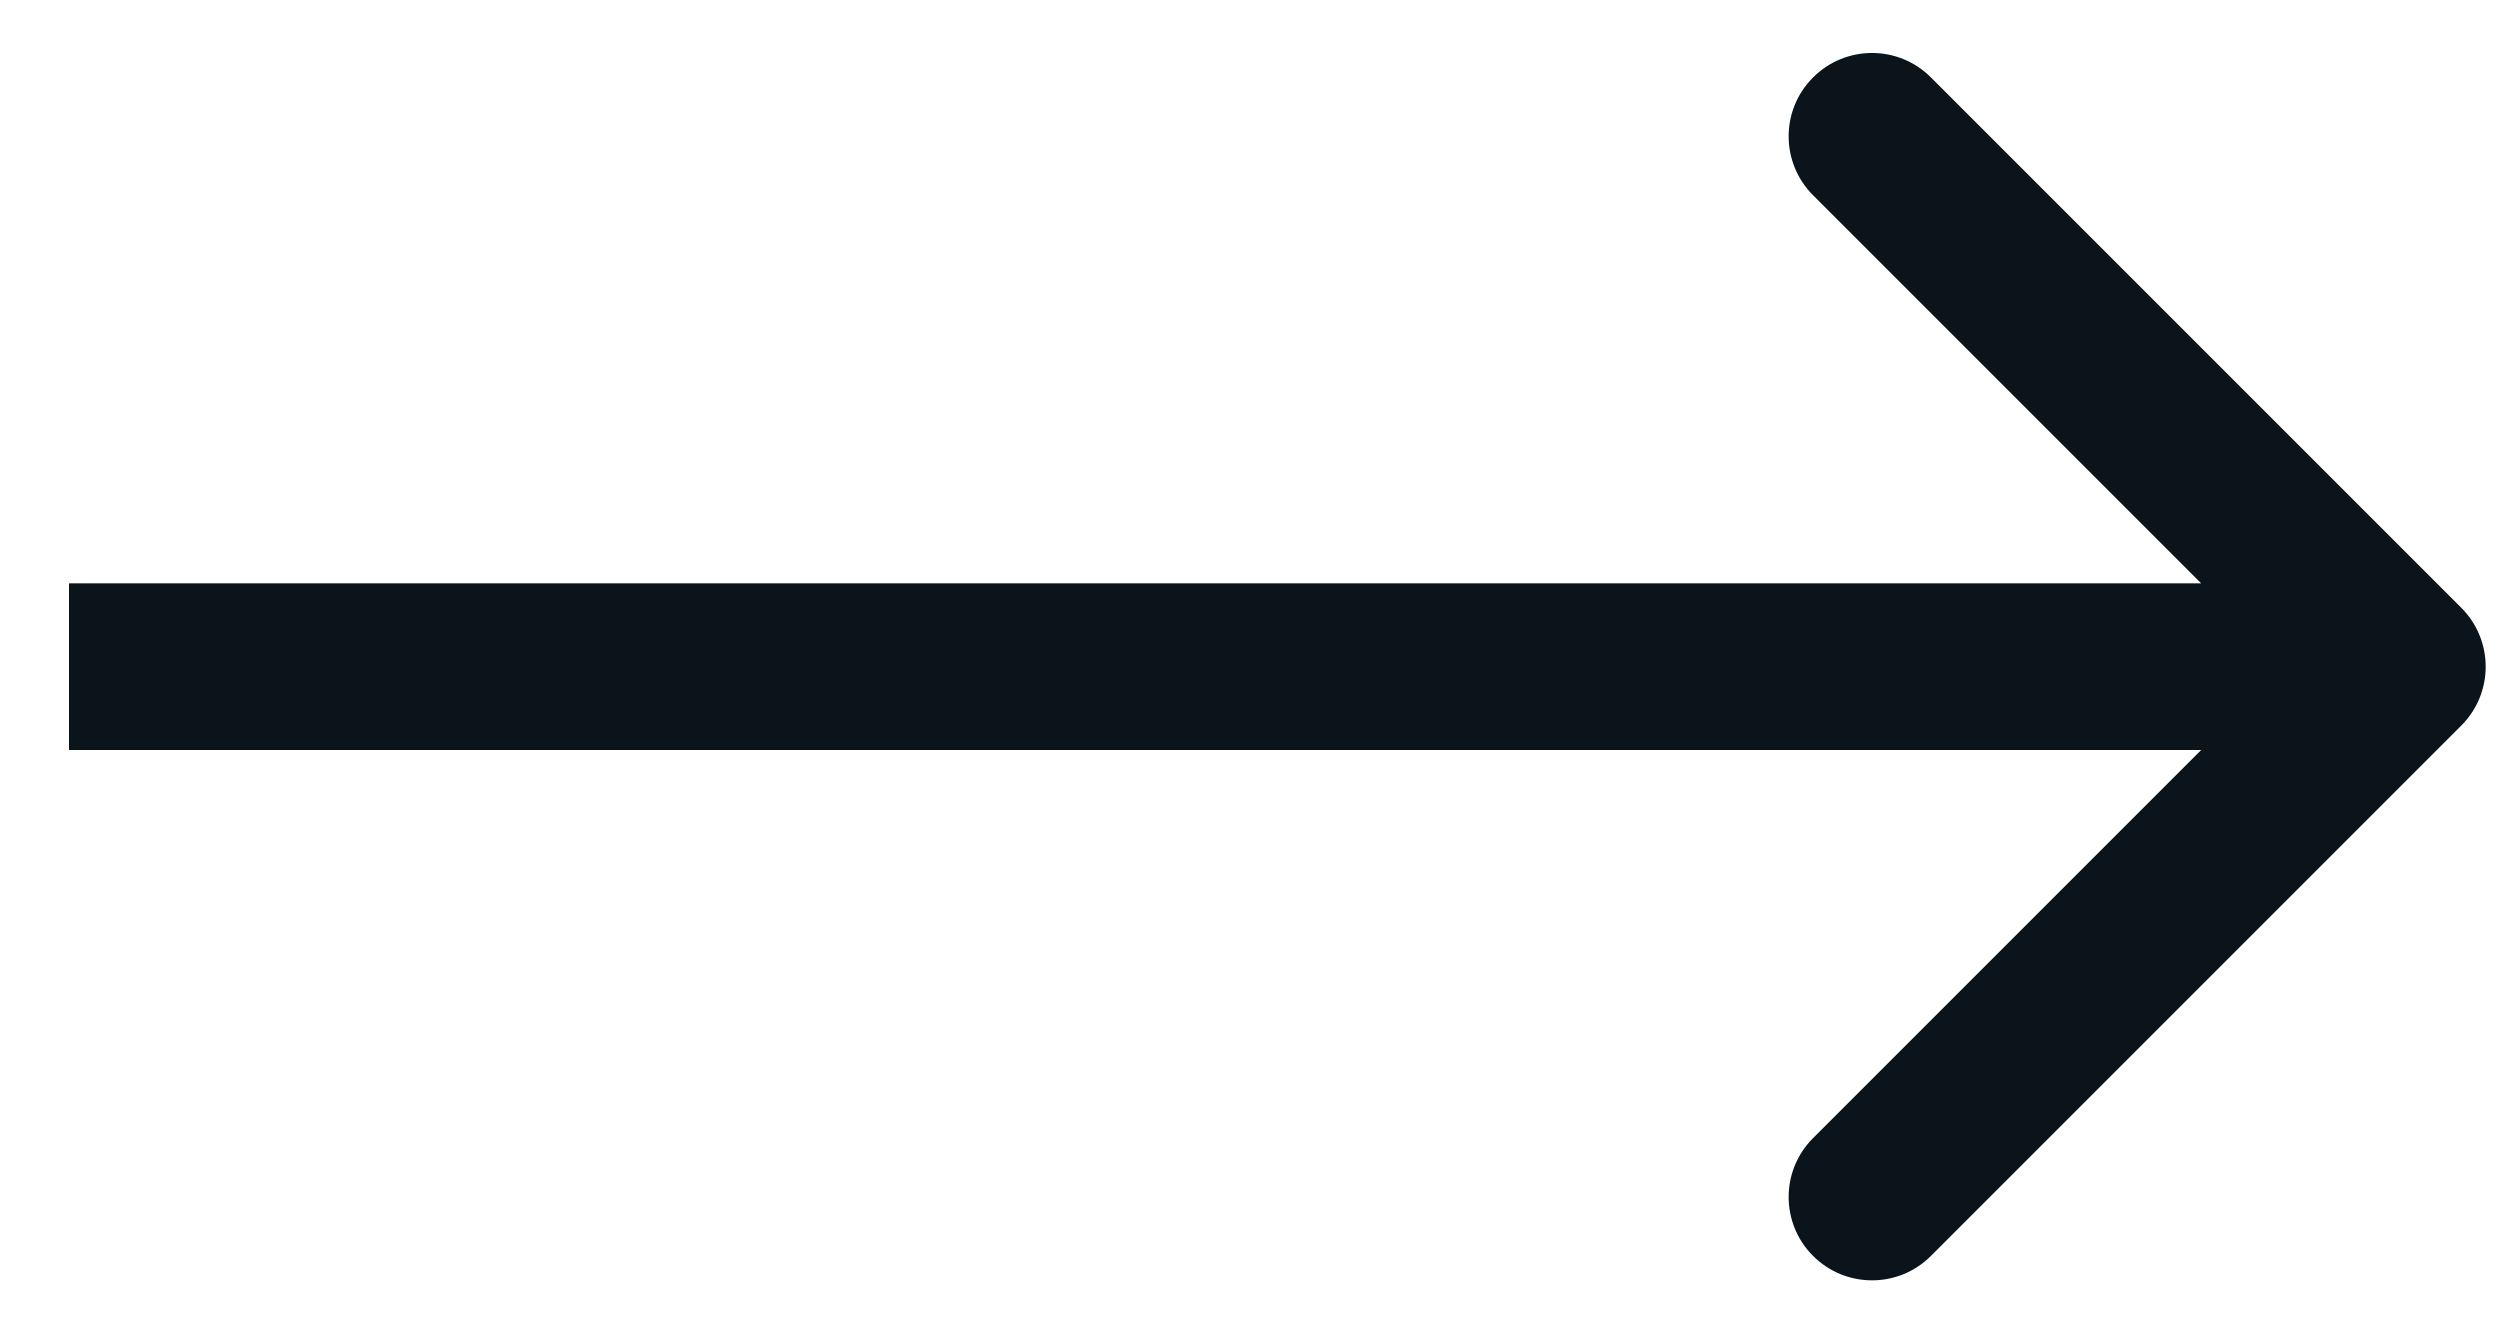 <svg width="30" height="16" viewBox="0 0 30 16" fill="none" xmlns="http://www.w3.org/2000/svg">
<path d="M29.535 8.707C29.926 8.317 29.926 7.683 29.535 7.293L23.171 0.929C22.781 0.538 22.148 0.538 21.757 0.929C21.366 1.319 21.366 1.953 21.757 2.343L27.414 8L21.757 13.657C21.366 14.047 21.366 14.681 21.757 15.071C22.148 15.462 22.781 15.462 23.171 15.071L29.535 8.707ZM0.828 9L28.828 9V7L0.828 7V9Z" fill="#0B141B"/>
</svg>
